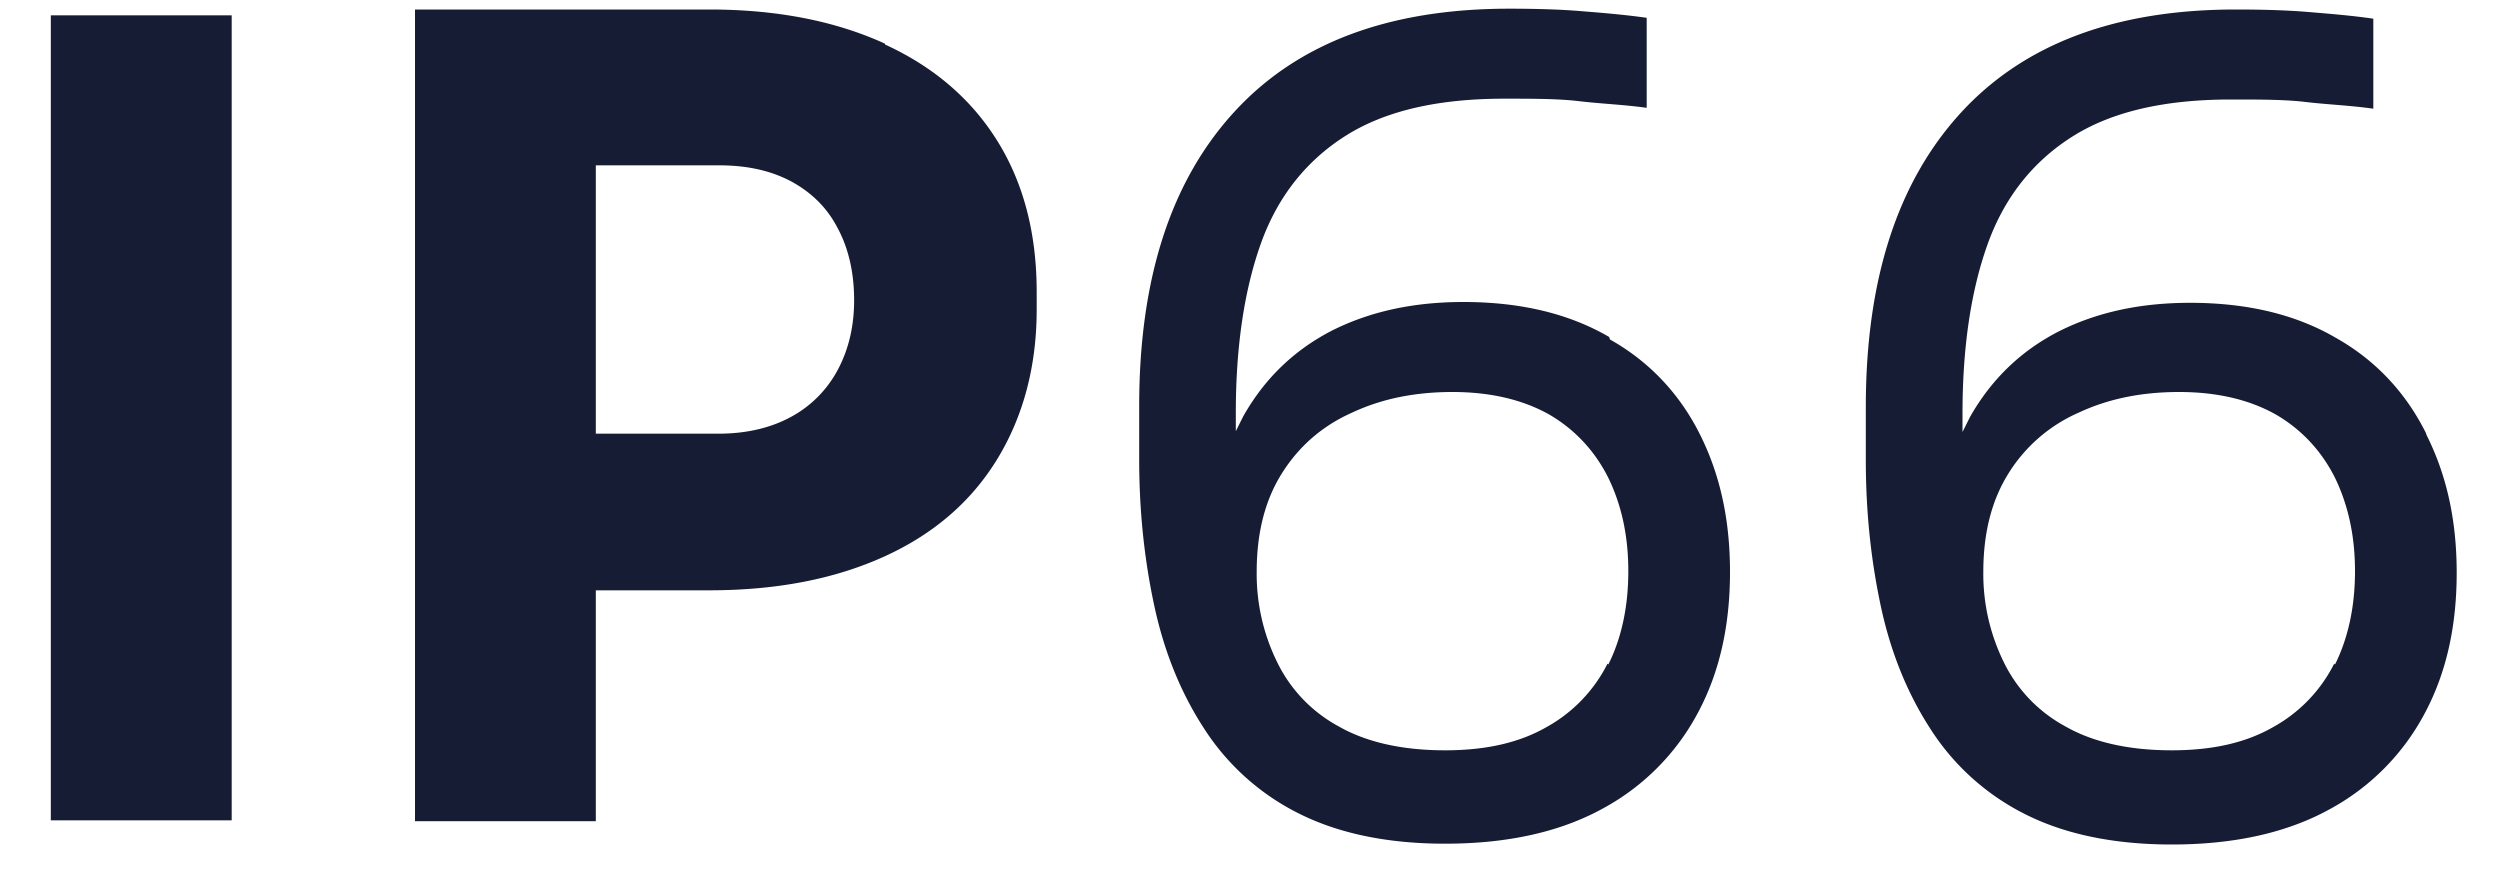 <svg xmlns="http://www.w3.org/2000/svg" width="40" height="14" fill="none"><path d="M3.707.245H.813v12.88h2.894V.245ZM14.16.699c-.787-.36-1.72-.547-2.813-.547H6.64v12.987h2.893V9.445h1.814c1.093 0 2.026-.186 2.813-.546.787-.36 1.386-.88 1.8-1.56.413-.68.627-1.48.627-2.387v-.28c0-.947-.214-1.747-.627-2.413-.414-.667-1.014-1.187-1.8-1.547V.699Zm-.76 5.226a1.83 1.83 0 0 1-.747.747c-.32.173-.706.267-1.16.267h-1.96V2.645h1.96c.454 0 .827.08 1.16.254.32.173.574.413.747.746.173.32.266.707.266 1.16 0 .427-.093.8-.266 1.12Zm12.347-.533c-.64-.373-1.414-.56-2.334-.56-.786 0-1.48.147-2.093.453-.6.307-1.08.76-1.427 1.374l-.12.24v-.294c0-1.053.134-1.96.4-2.706.267-.747.72-1.32 1.347-1.72.627-.4 1.467-.6 2.547-.6.466 0 .866 0 1.2.04.333.04.693.053 1.08.106V.285c-.374-.053-.72-.08-1.04-.106-.32-.027-.707-.04-1.16-.04-1.92 0-3.387.546-4.4 1.653-1.014 1.107-1.52 2.667-1.52 4.707v.853c0 .813.08 1.587.24 2.333.16.747.426 1.4.8 1.974a3.833 3.833 0 0 0 1.493 1.346c.627.32 1.413.494 2.36.494 1 0 1.84-.187 2.52-.56a3.725 3.725 0 0 0 1.533-1.547c.347-.653.507-1.4.507-2.24 0-.84-.16-1.56-.48-2.2-.32-.64-.8-1.16-1.44-1.52l-.014-.04Zm-.027 5.227a2.377 2.377 0 0 1-.973 1.013c-.44.253-.974.373-1.627.373-.693 0-1.267-.133-1.707-.386a2.32 2.32 0 0 1-.986-1.04 3.198 3.198 0 0 1-.32-1.427c0-.627.133-1.147.4-1.573.266-.427.64-.76 1.12-.974.48-.226 1.013-.333 1.613-.333.6 0 1.12.12 1.547.36.413.24.733.587.946 1.013.214.44.32.934.32 1.494 0 .56-.106 1.066-.32 1.493l-.013-.013Zm13.093-3.694c-.32-.64-.8-1.16-1.44-1.52-.64-.373-1.413-.56-2.333-.56-.787 0-1.48.147-2.093.454-.6.306-1.08.76-1.427 1.373l-.12.24v-.293c0-1.054.133-1.96.4-2.707.267-.747.72-1.32 1.347-1.72.626-.4 1.466-.6 2.546-.6.467 0 .867 0 1.2.04.334.04.694.053 1.08.107V.299c-.373-.054-.72-.08-1.04-.107-.32-.027-.706-.04-1.16-.04-1.92 0-3.386.547-4.4 1.653-1.013 1.107-1.52 2.667-1.52 4.707v.853c0 .814.08 1.587.24 2.334.16.746.427 1.4.8 1.973a3.834 3.834 0 0 0 1.494 1.347c.626.32 1.413.493 2.36.493 1 0 1.84-.187 2.52-.56a3.725 3.725 0 0 0 1.533-1.547c.347-.653.507-1.4.507-2.24 0-.84-.16-1.56-.48-2.2l-.014-.04Zm-1.466 3.694a2.377 2.377 0 0 1-.974 1.013c-.44.253-.973.373-1.626.373-.694 0-1.267-.133-1.707-.386a2.32 2.32 0 0 1-.987-1.04 3.198 3.198 0 0 1-.32-1.427c0-.627.134-1.147.4-1.573a2.5 2.5 0 0 1 1.12-.974c.48-.226 1.014-.333 1.614-.333.6 0 1.12.12 1.546.36.414.24.734.587.947 1.013.213.44.32.934.32 1.494 0 .56-.107 1.066-.32 1.493l-.013-.013Z" fill="#151C33"/></svg>
